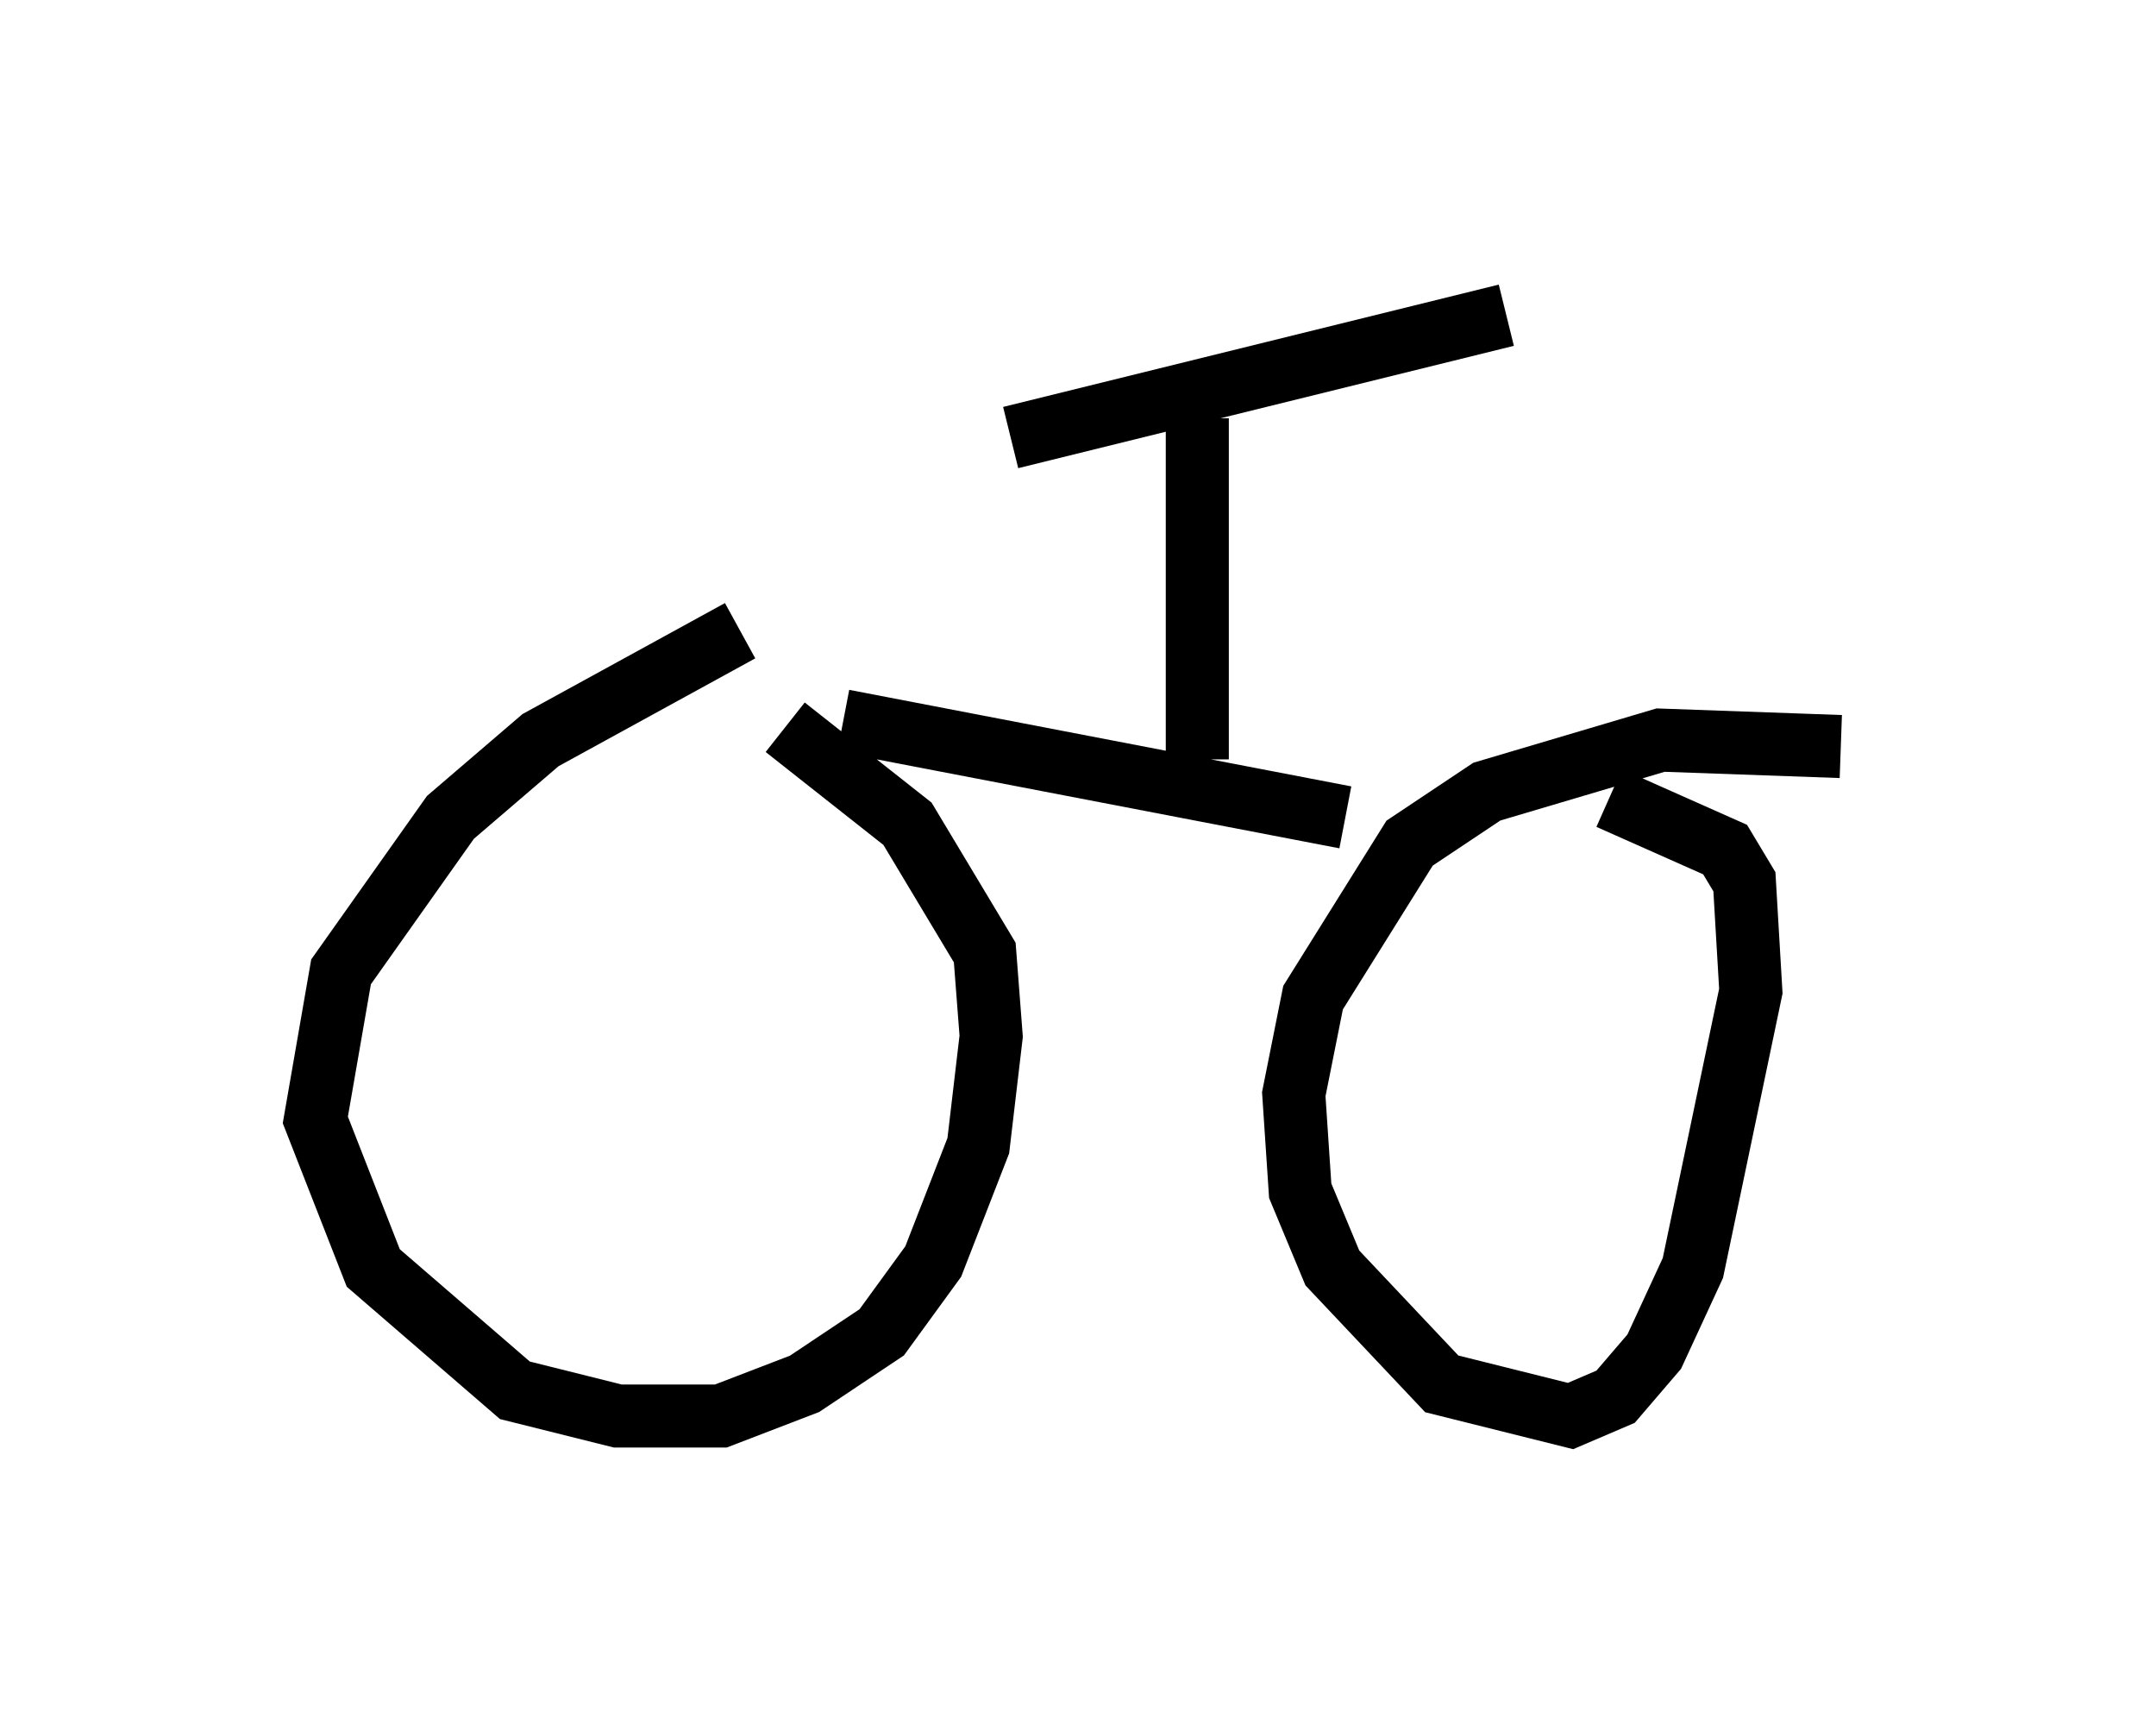 <?xml version="1.0" encoding="utf-8" ?>
<svg baseProfile="full" height="27.456" version="1.1" width="34.194" xmlns="http://www.w3.org/2000/svg" xmlns:ev="http://www.w3.org/2001/xml-events" xmlns:xlink="http://www.w3.org/1999/xlink"><defs /><rect fill="white" height="27.456" width="34.194" x="0" y="0" /><path d="M14.188, 9.798 m-2.45, 0.204 l-3.165, 1.735 -1.429, 1.225 l-1.735, 2.45 -0.408, 2.348 l0.919, 2.348 2.246, 1.94 l1.633, 0.408 1.633, 0.0 l1.327, -0.51 1.225, -0.817 l0.817, -1.123 0.715, -1.838 l0.204, -1.735 -0.102, -1.327 l-1.225, -2.042 -1.94, -1.531 m16.742, 0.306 l-2.858, -0.102 -2.756, 0.817 l-1.225, 0.817 -1.531, 2.45 l-0.306, 1.531 0.102, 1.531 l0.51, 1.225 1.735, 1.838 l2.042, 0.51 0.715, -0.306 l0.613, -0.715 0.613, -1.327 l0.919, -4.39 -0.102, -1.735 l-0.306, -0.51 -1.838, -0.817 m-12.148, -1.225 l7.963, 1.531 m-2.348, -0.919 l0.0, -5.41 m-2.96, 0.306 l7.861, -1.94 " fill="none" stroke="black" stroke-width="1" /></svg>